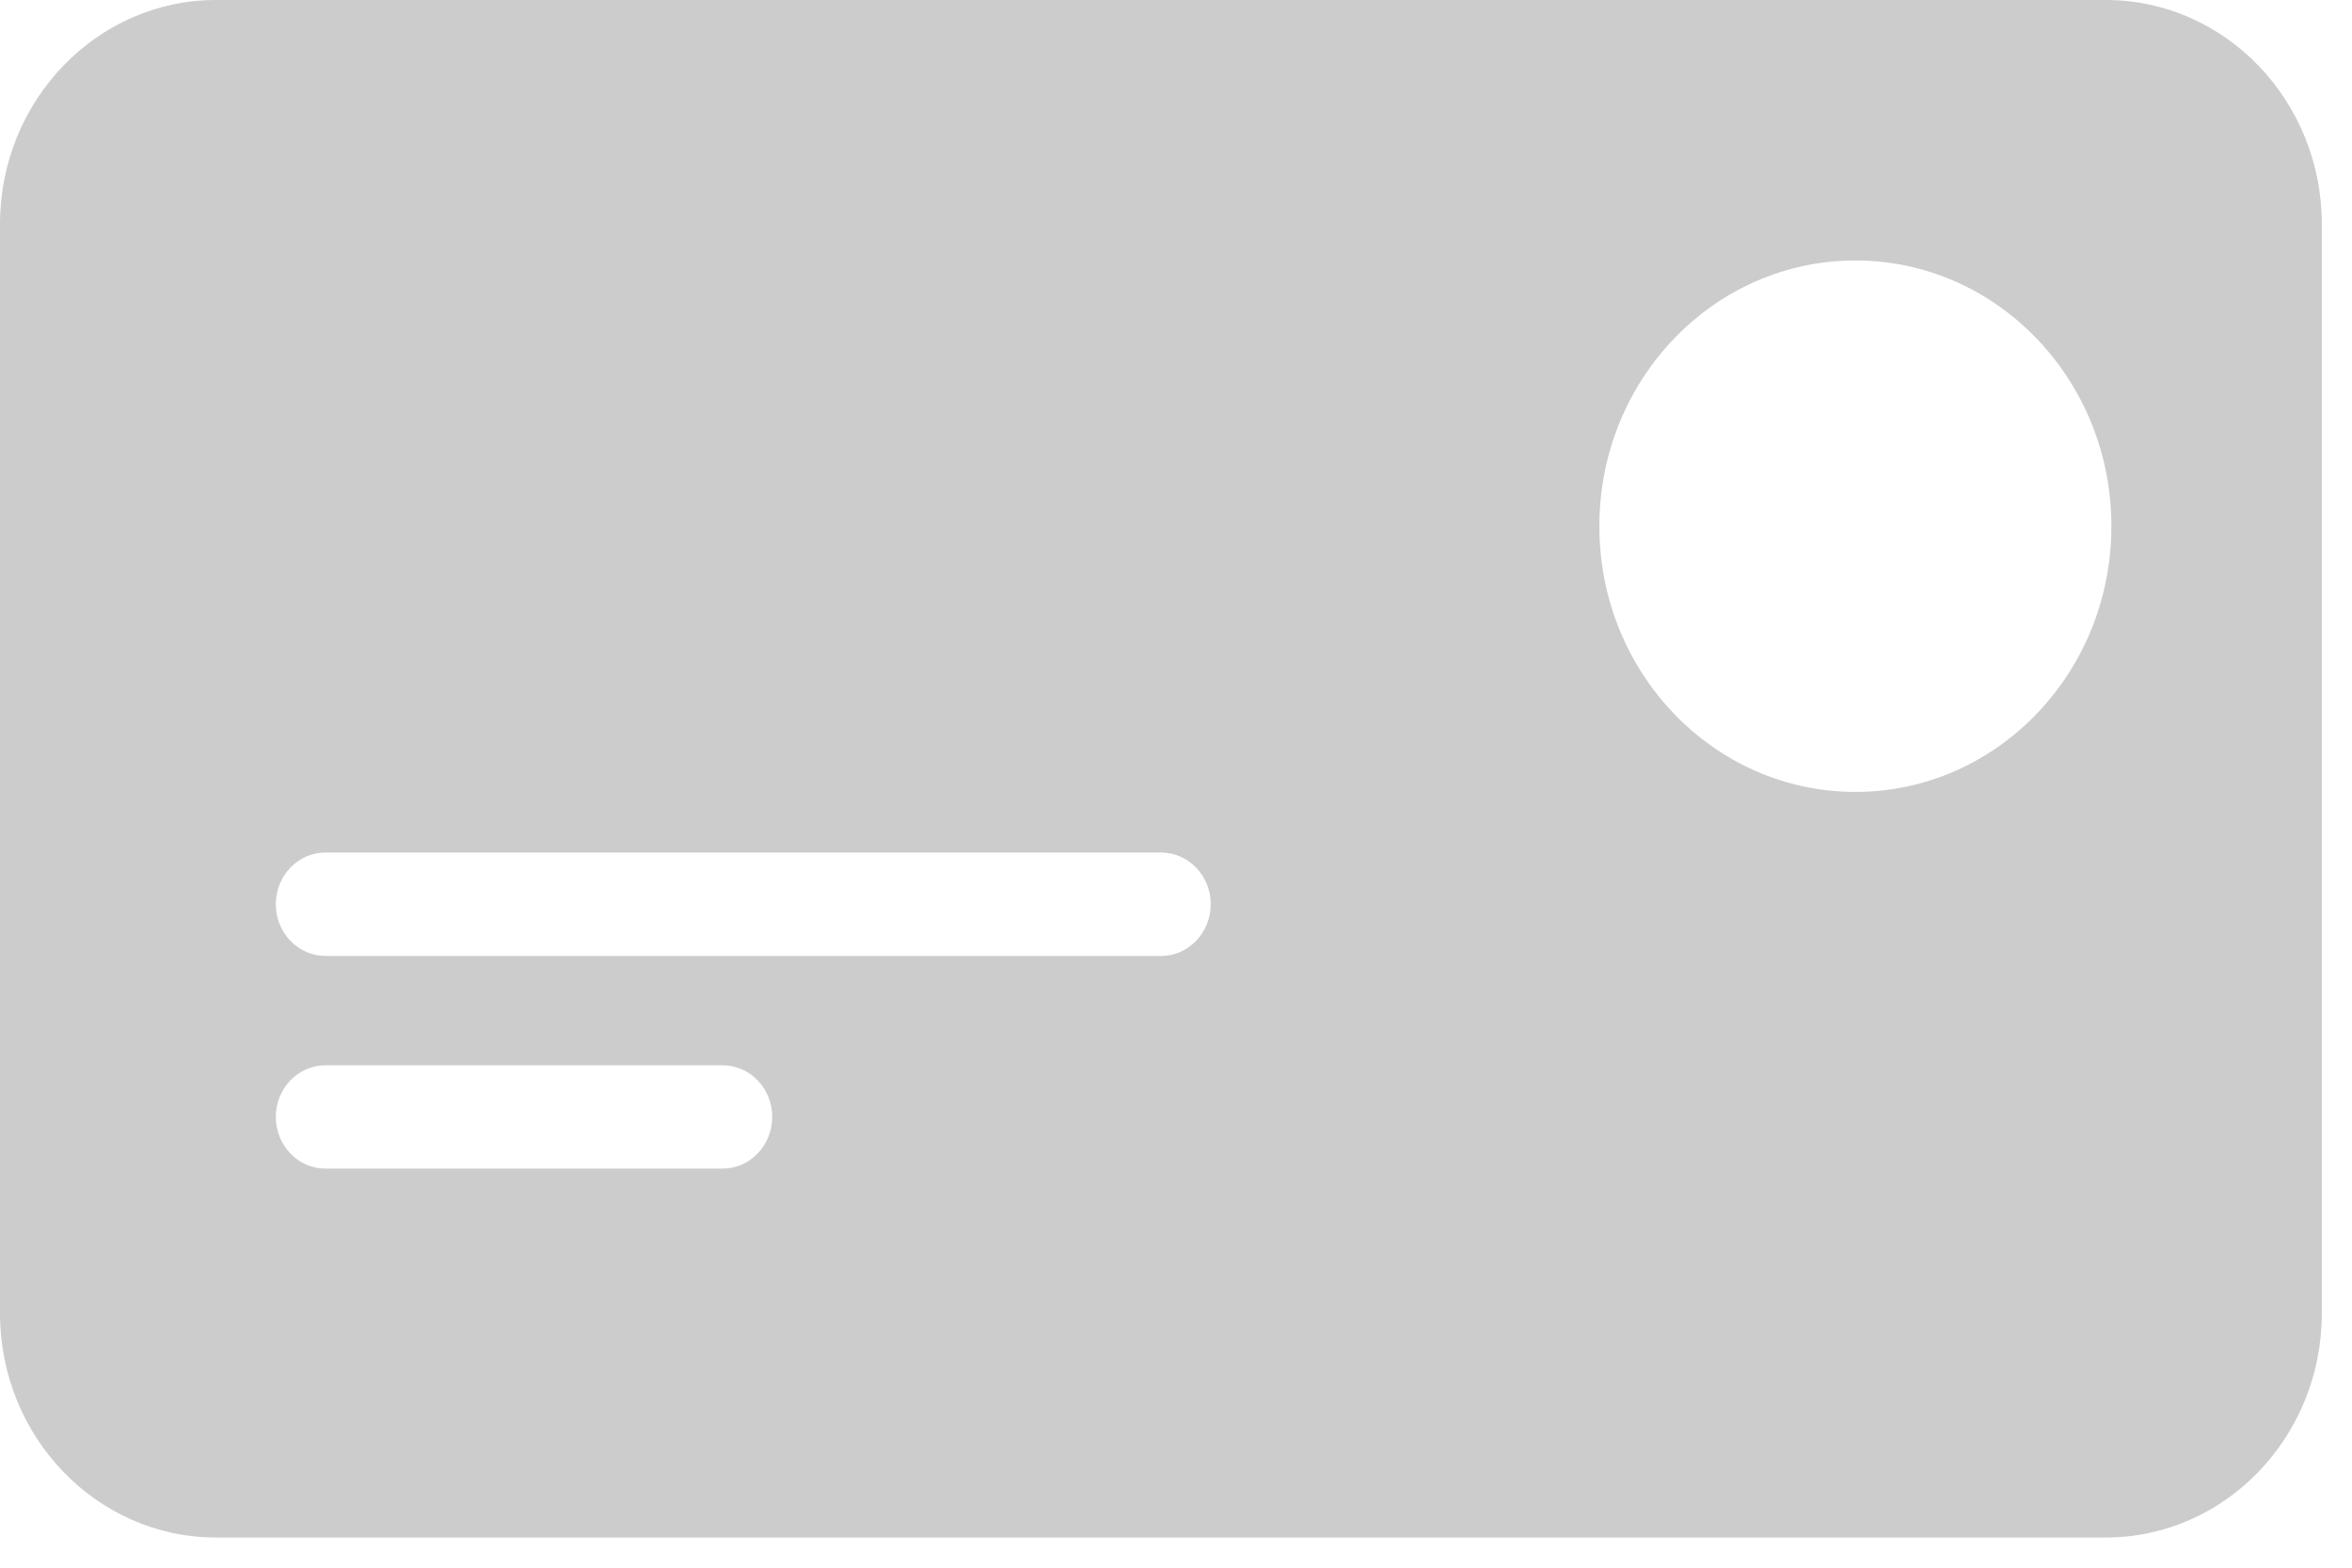 <?xml version="1.0" encoding="UTF-8"?>
<svg width="30px" height="20px" viewBox="0 0 30 20" version="1.1" xmlns="http://www.w3.org/2000/svg" xmlns:xlink="http://www.w3.org/1999/xlink">
    <!-- Generator: Sketch 47.1 (45422) - http://www.bohemiancoding.com/sketch -->
    <title>Fill 1</title>
    <desc>Created with Sketch.</desc>
    <defs></defs>
    <g id="Page-1" stroke="none" stroke-width="1" fill="none" fill-rule="evenodd">
        <g id="Group-15" transform="translate(-69, 0)" fill="#ccc">
            <g id="Group-4">
                <g id="Card/Inactive" transform="translate(69, 0)">
                    <path d="M23.666,10.103 C21.862,10.103 20.4,8.585 20.4,6.713 C20.4,4.841 21.862,3.323 23.666,3.323 C25.469,3.323 26.931,4.841 26.931,6.713 C26.931,8.585 25.469,10.103 23.666,10.103 M14.807,12.196 L4.153,12.196 C3.802,12.196 3.518,11.9 3.518,11.536 C3.518,11.171 3.802,10.876 4.153,10.876 L14.807,10.876 C15.159,10.876 15.443,11.171 15.443,11.536 C15.443,11.9 15.159,12.196 14.807,12.196 M9.214,14.909 L4.153,14.909 C3.802,14.909 3.518,14.614 3.518,14.249 C3.518,13.885 3.802,13.59 4.153,13.59 L9.214,13.59 C9.566,13.59 9.85,13.885 9.85,14.249 C9.85,14.614 9.566,14.909 9.214,14.909 M26.86,-0 L2.755,-0 C1.236,-0 0,1.283 0,2.859 L0,16.756 C0,18.333 1.236,19.615 2.755,19.615 L26.86,19.615 C28.38,19.615 29.615,18.333 29.615,16.756 L29.615,2.859 C29.615,1.283 28.38,-0 26.86,-0" id="Fill-1"></path>
                </g>
            </g>
        </g>
    </g>
</svg>